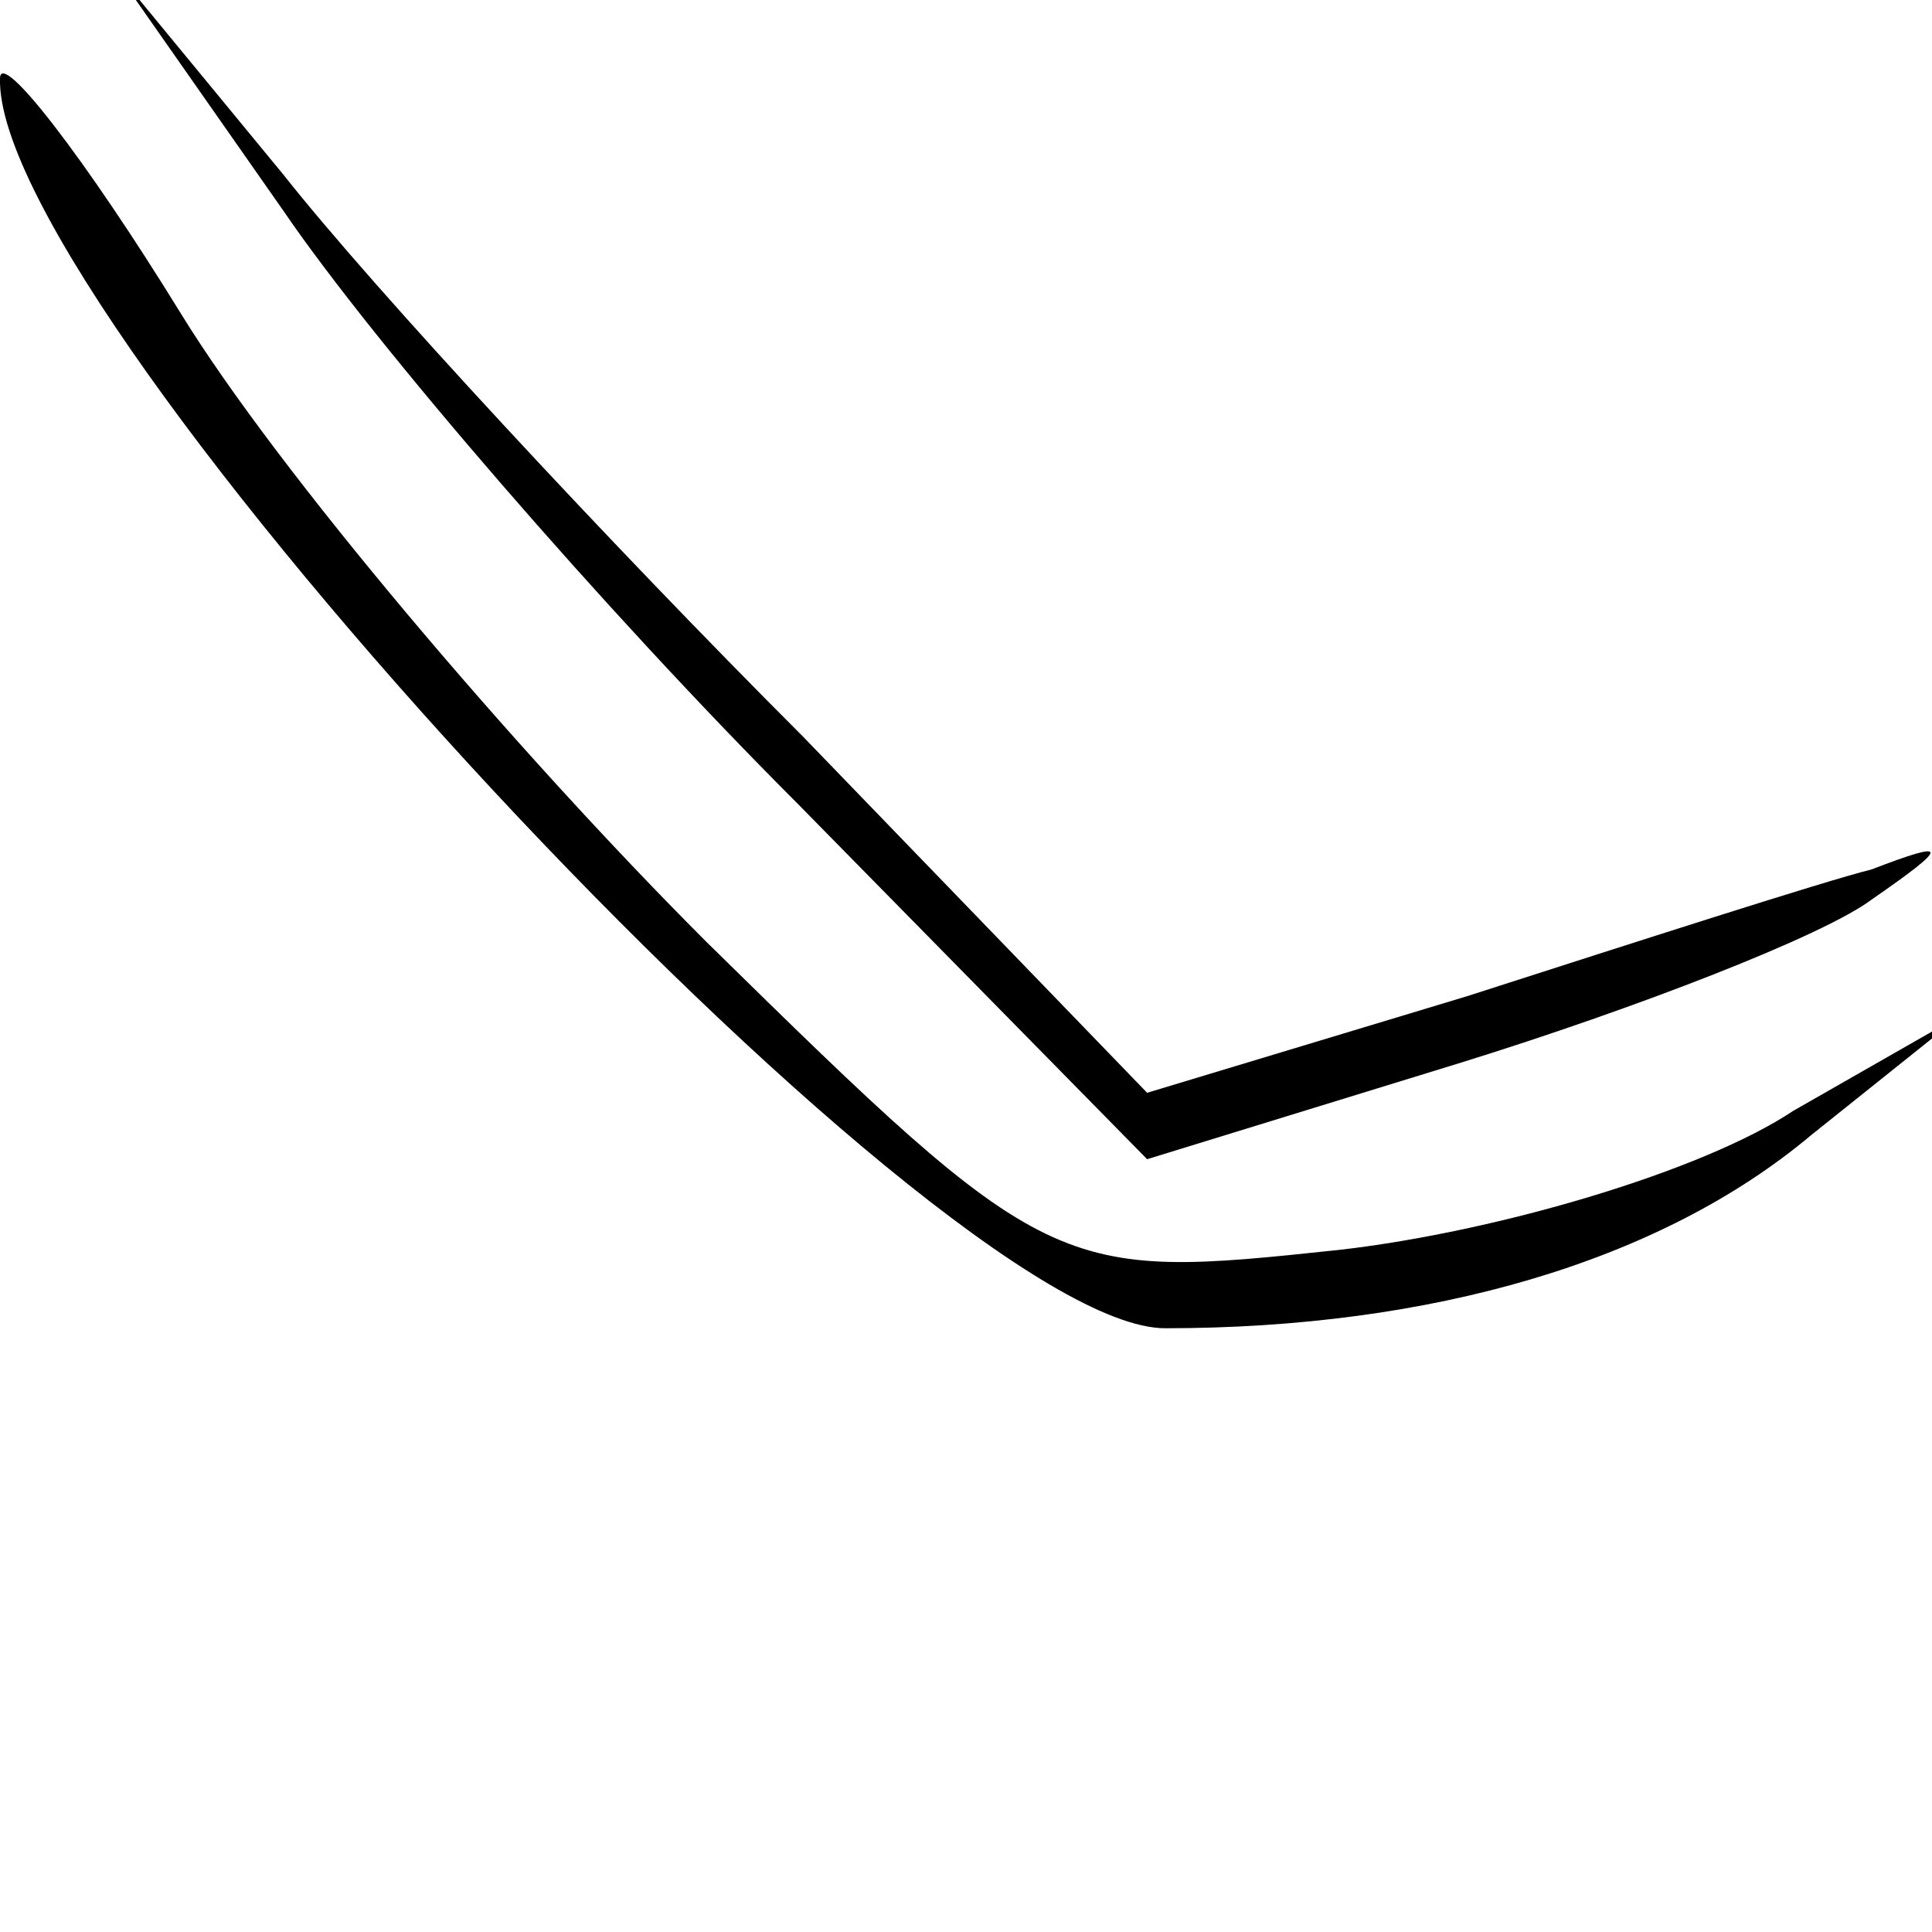 <?xml version="1.0" standalone="no"?>
<!DOCTYPE svg PUBLIC "-//W3C//DTD SVG 20010904//EN"
 "http://www.w3.org/TR/2001/REC-SVG-20010904/DTD/svg10.dtd">
<svg version="1.0" xmlns="http://www.w3.org/2000/svg"
 width="32pt" height="32pt" viewBox="0 0 32 32"
 preserveAspectRatio="xMidYMid meet">
<g transform="translate(0,32) scale(0.1,-0.1)"
fill="#000000" stroke="none">
<path fill="#000000" stroke="none" d="M47 285 c15 -22 53 -66 85 -98 l58 -59
52 16 c29 9 60 21 68 27 13 9 13 10 0 5 -8 -2 -39 -12 -67 -21 l-53 -16 -57
59 c-32 32 -71 74 -86 93 l-28 34 28 -40z"/>
<path fill="#000000" stroke="none" d="M0 307 c-1 -39 155 -207 193 -207 44 0
82 11 107 32 l25 20 -28 -16 c-15 -10 -49 -20 -75 -23 -47 -5 -48 -5 -105 51
-32 32 -71 78 -87 104 -16 26 -30 44 -30 39z"/>
</g>
</svg>
